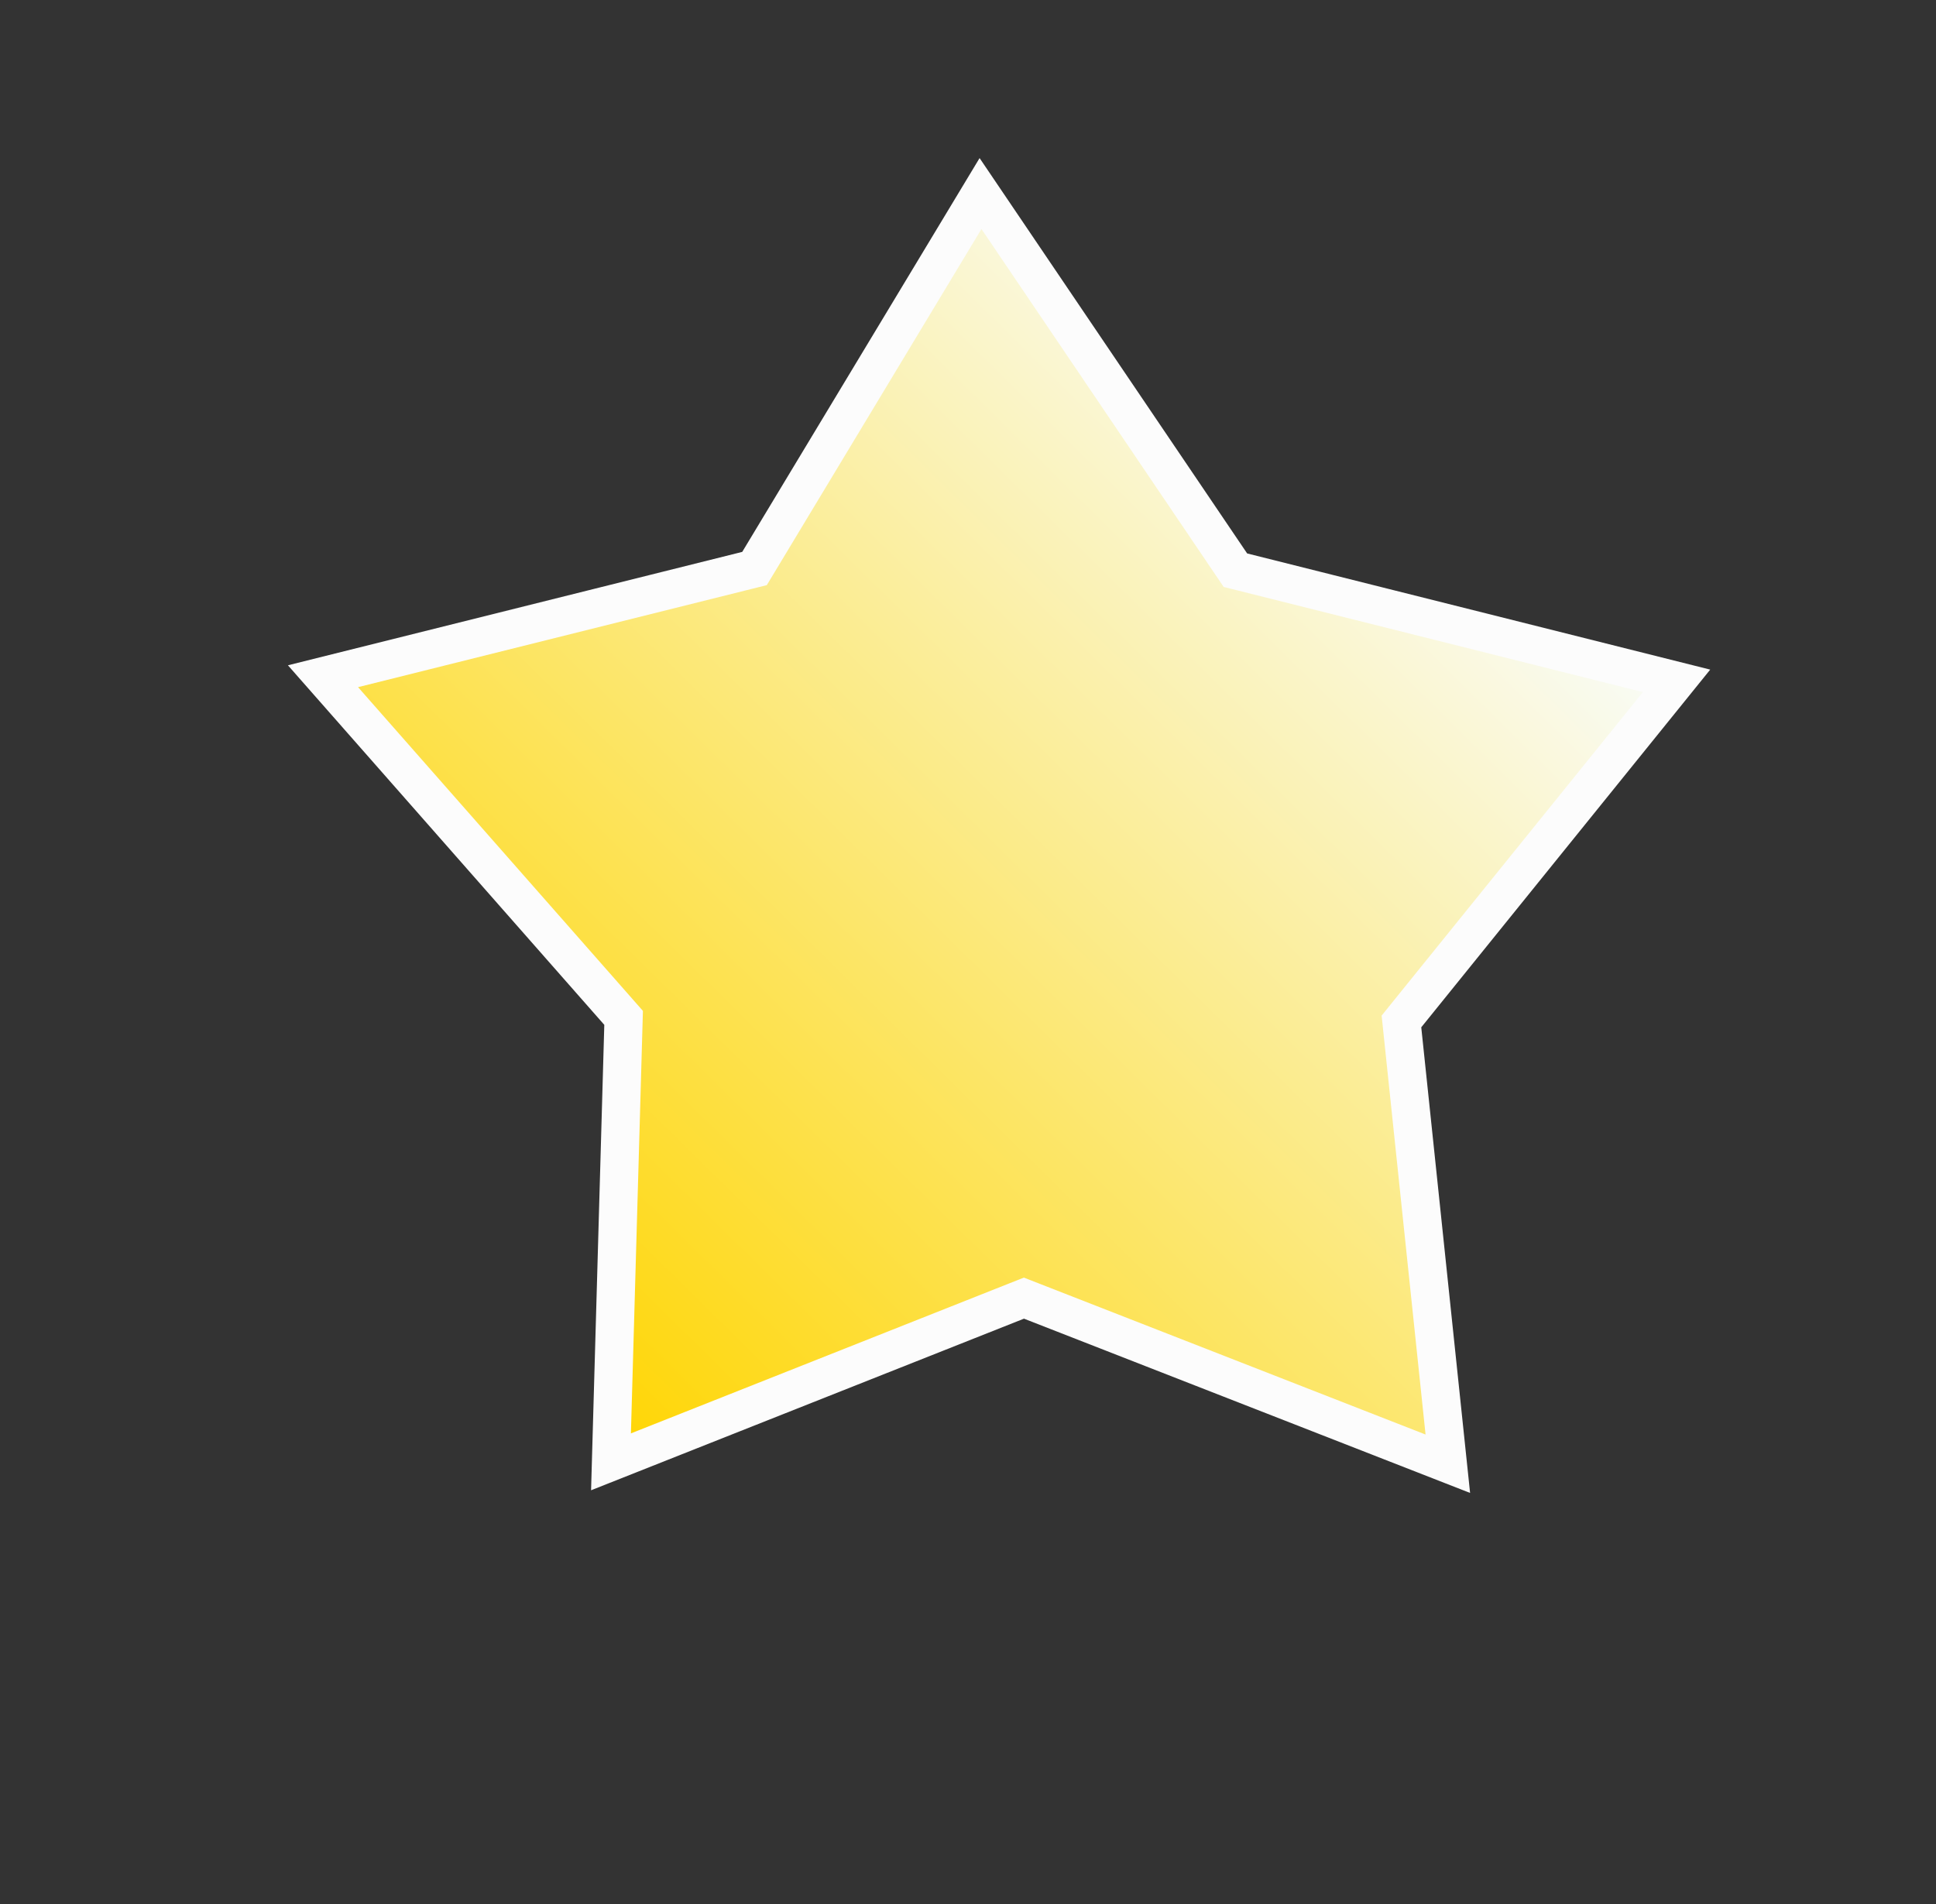 <svg xmlns="http://www.w3.org/2000/svg" xmlns:xlink="http://www.w3.org/1999/xlink" width="101.348" height="99.691" viewBox="0 0 101.348 99.691"><rect x="0" y="0" width="101.348" height="99.691" fill="#333333" stroke="none"/><defs><style>.a{fill:url(#a);}.b,.c{stroke:none;}.c{fill:#fcfcfc;}</style><linearGradient id="a" x1="0.5" x2="0.304" y2="1.044" gradientUnits="objectBoundingBox"><stop offset="0" stop-color="#ffd500"/><stop offset="0.594" stop-color="#fbed97"/><stop offset="1" stop-color="#f9fdff"/></linearGradient></defs><g class="a" transform="translate(61.885 99.691) rotate(-145)"><path class="b" d="M 60.015 67.308 L 38.131 58.943 L 37.774 58.807 L 37.417 58.943 L 15.533 67.308 L 17.074 44.851 L 17.103 44.439 L 16.831 44.127 L 1.832 26.863 L 24.6 21.33 L 24.983 21.237 L 25.199 20.909 L 37.774 1.818 L 50.349 20.909 L 50.565 21.237 L 50.948 21.33 L 73.716 26.863 L 58.717 44.127 L 58.446 44.439 L 58.474 44.851 L 60.015 67.308 Z"/><path class="c" d="M 37.774 3.636 L 26.035 21.459 L 25.601 22.116 L 24.837 22.302 L 3.664 27.447 L 17.586 43.471 L 18.128 44.095 L 18.072 44.919 L 16.638 65.815 L 37.06 58.009 L 37.774 57.736 L 38.488 58.009 L 58.91 65.815 L 57.476 44.919 L 57.42 44.095 L 57.962 43.471 L 71.884 27.447 L 50.712 22.302 L 49.947 22.116 L 49.514 21.459 L 37.774 3.636 M 37.774 -7.62939453125e-06 L 51.184 20.358 L 75.548 26.279 L 59.472 44.783 L 61.12 68.8 L 37.774 59.878 L 14.428 68.8 L 16.077 44.783 L 7.62939453125e-06 26.279 L 24.364 20.358 L 37.774 -7.62939453125e-06 Z"/></g></svg>